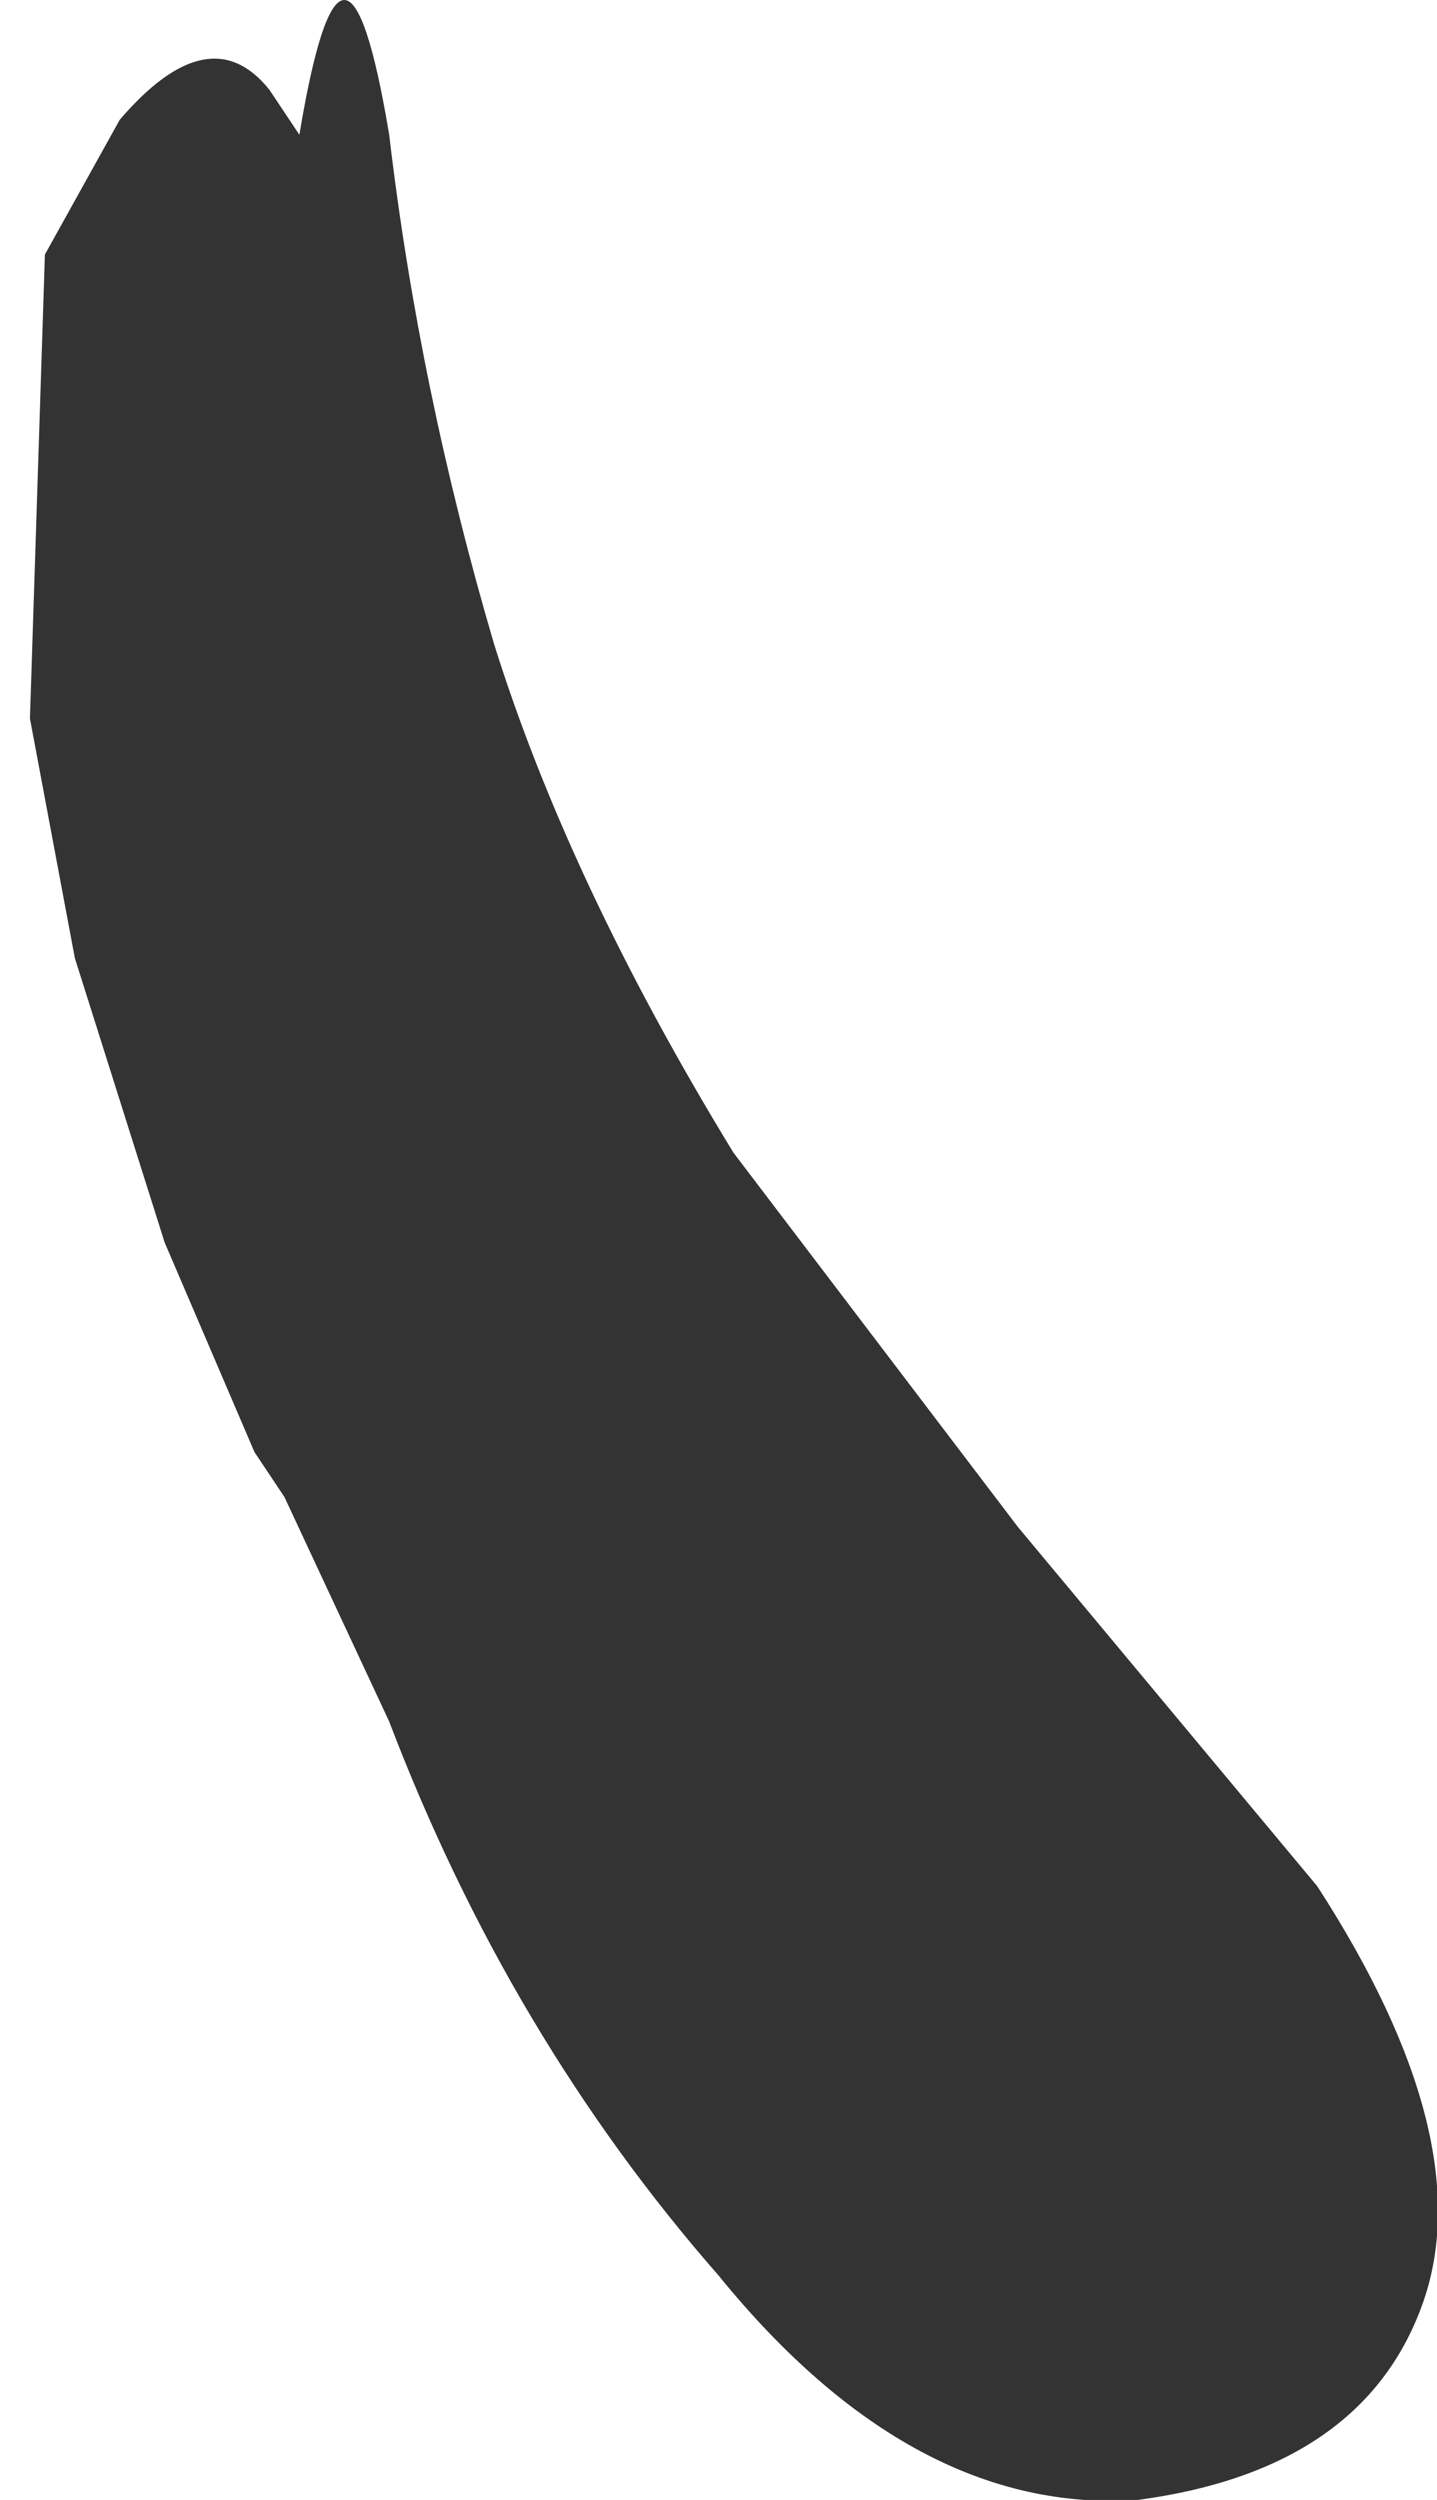 <?xml version="1.0" encoding="UTF-8" standalone="no"?>
<svg xmlns:xlink="http://www.w3.org/1999/xlink" height="8.35px" width="4.8px" xmlns="http://www.w3.org/2000/svg">
  <g transform="matrix(1.0, 0.0, 0.0, 1.0, 1.15, 3.45)">
    <path d="M0.5 -1.3 Q0.75 -0.5 1.3 0.4 L2.25 1.65 3.25 2.85 Q3.8 3.7 3.6 4.25 3.4 4.8 2.65 4.9 1.9 4.95 1.25 4.15 0.55 3.35 0.15 2.3 L-0.2 1.55 -0.3 1.4 -0.6 0.7 -0.9 -0.25 -1.05 -1.05 -1.0 -2.6 -0.75 -3.05 Q-0.45 -3.4 -0.25 -3.15 L-0.15 -3.0 Q0.0 -3.9 0.15 -3.0 0.25 -2.15 0.5 -1.3" fill="#333333" fill-rule="evenodd" stroke="none"/>
  </g>
</svg>
